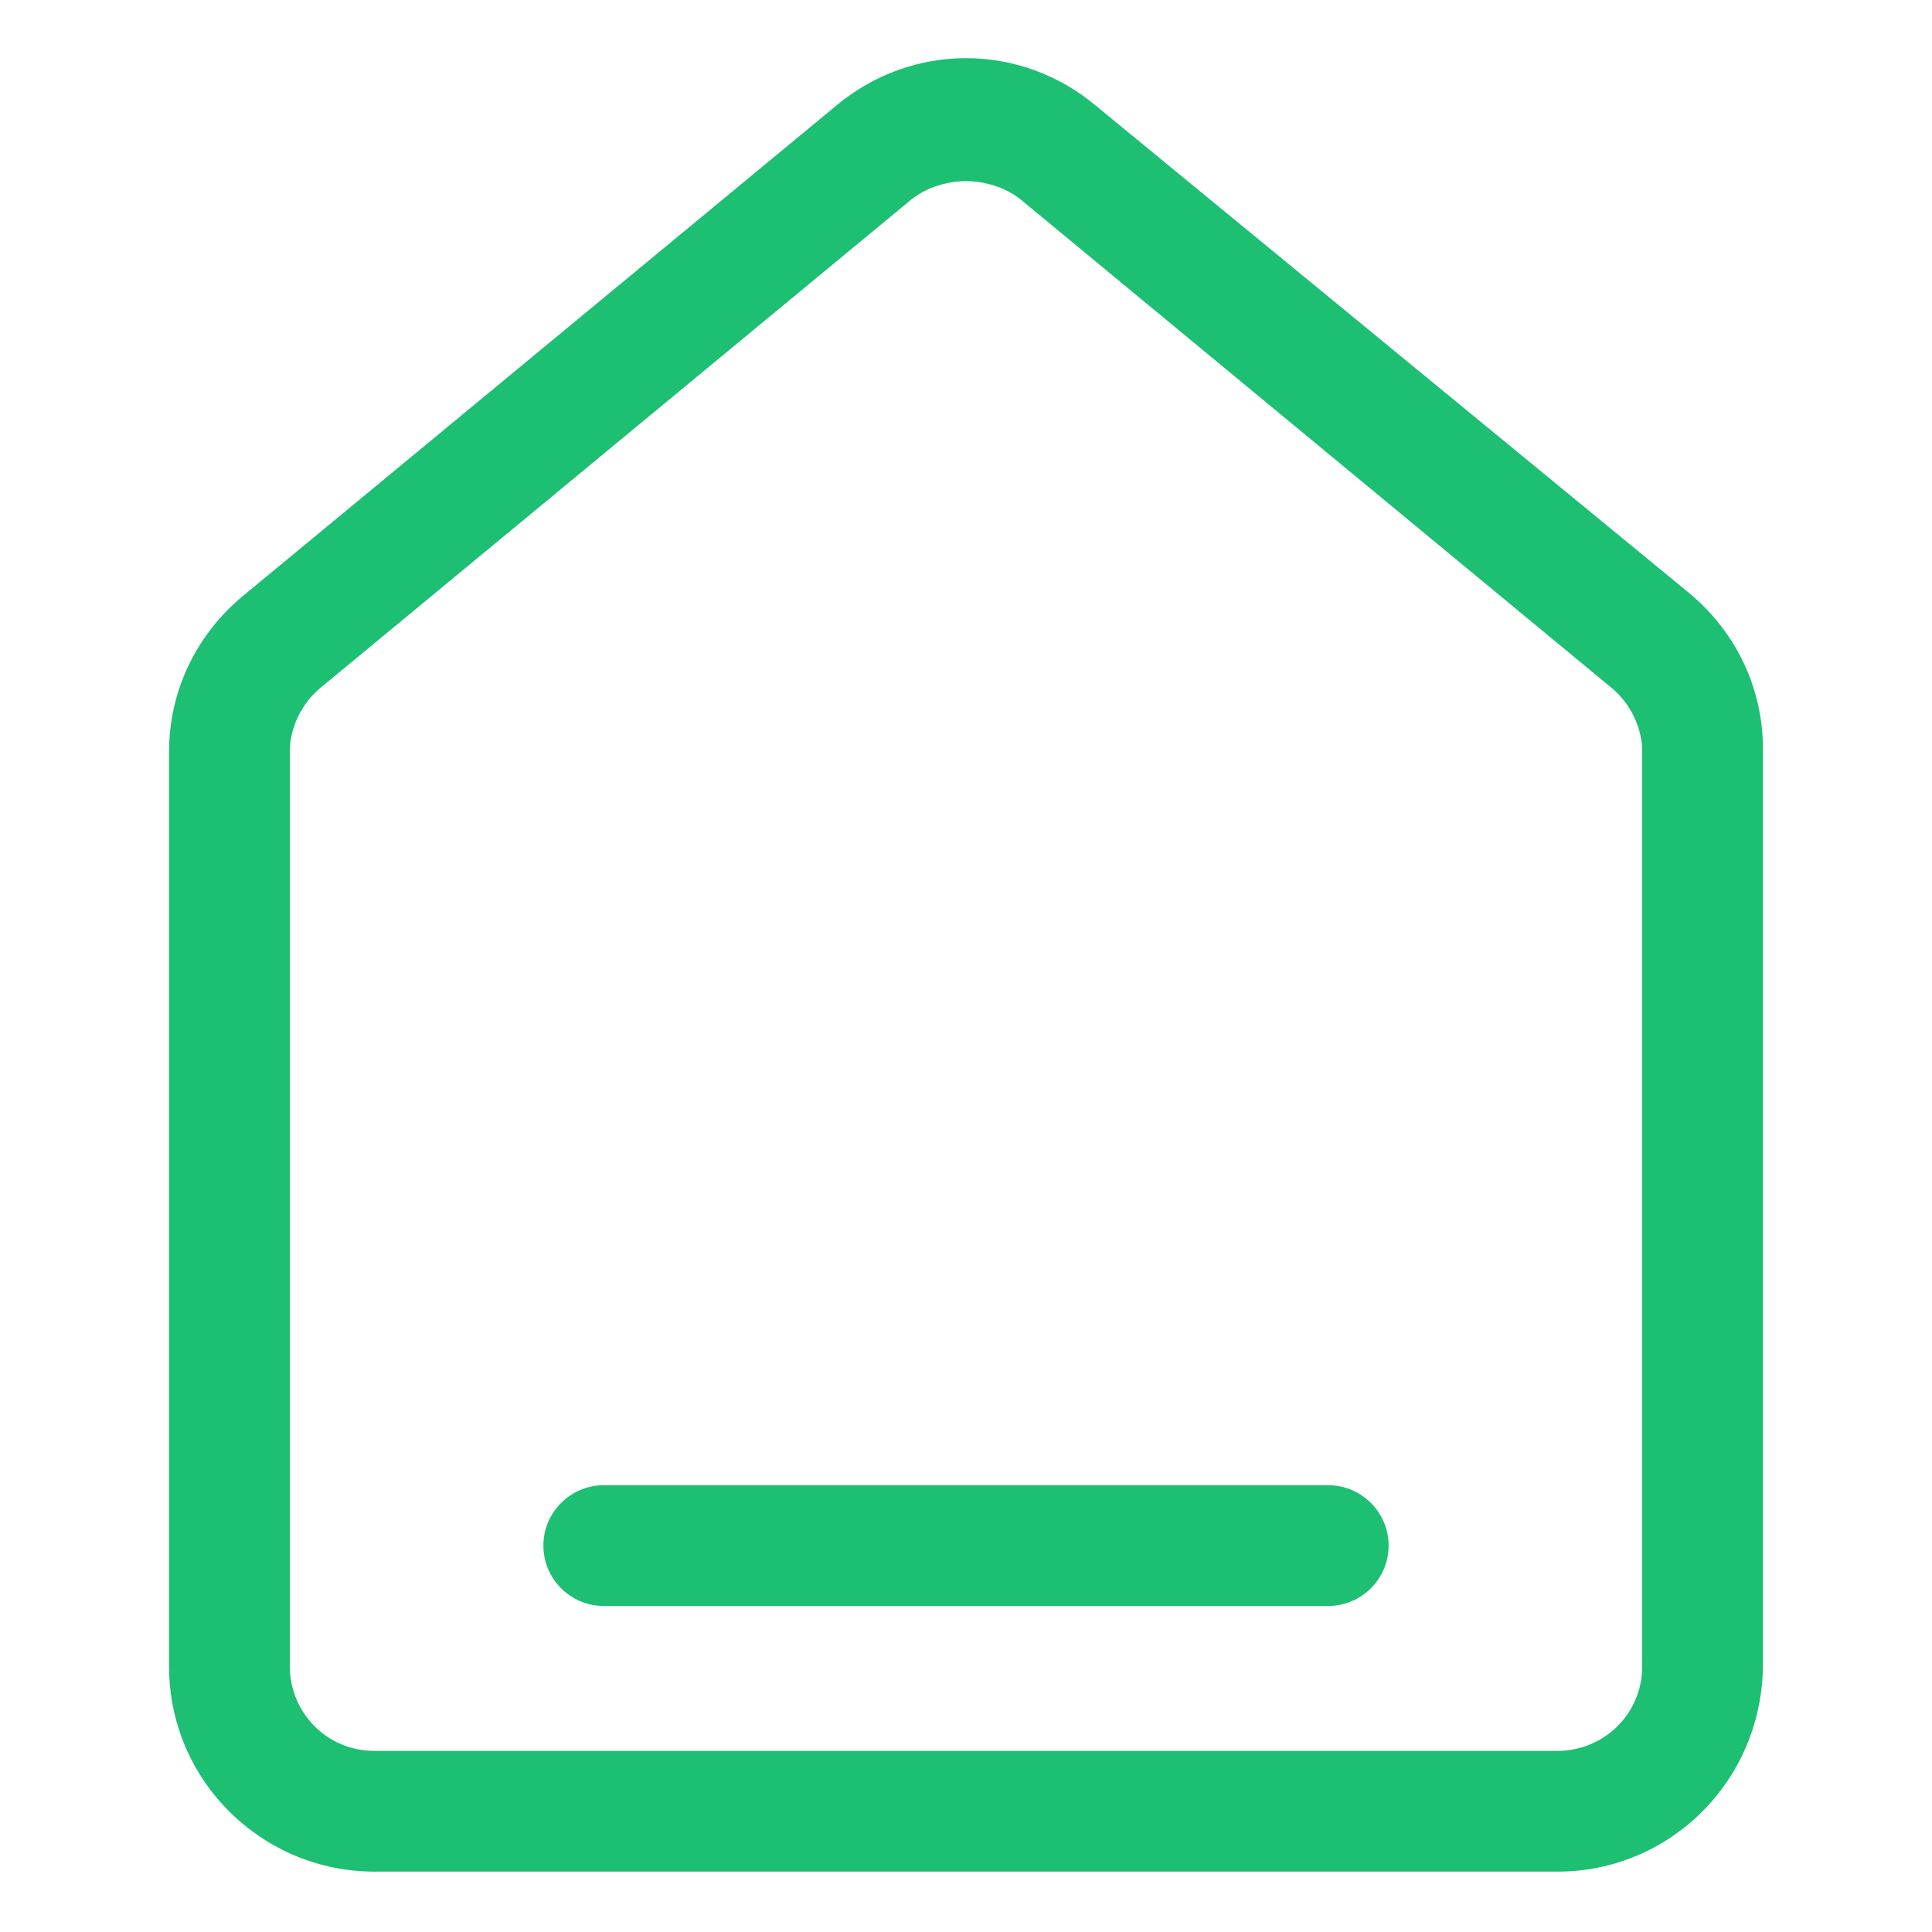 <svg width="20" height="20" viewBox="0 0 18 20" fill="none" xmlns="http://www.w3.org/2000/svg">
<path d="M15.125 19.375H2.875C1.719 19.375 0.75 18.438 0.75 17.25V7.781C0.75 7.156 1.031 6.562 1.531 6.156L7.656 1.094C8.438 0.438 9.562 0.438 10.344 1.094L16.469 6.125C16.969 6.531 17.25 7.125 17.25 7.75V17.219C17.25 18.438 16.281 19.375 15.125 19.375ZM9 1.875C8.812 1.875 8.594 1.938 8.438 2.062L2.312 7.125C2.125 7.281 2 7.531 2 7.781V17.25C2 17.719 2.375 18.125 2.875 18.125H15.125C15.594 18.125 16 17.75 16 17.25V7.781C16 7.531 15.875 7.281 15.688 7.125L9.562 2.062C9.406 1.938 9.188 1.875 9 1.875Z" fill="#1DBF73"/>
<path d="M12.75 16.625H5.25C4.906 16.625 4.625 16.344 4.625 16C4.625 15.656 4.906 15.375 5.25 15.375H12.75C13.094 15.375 13.375 15.656 13.375 16C13.375 16.344 13.094 16.625 12.75 16.625Z" fill="#1DBF73"/>
</svg>
